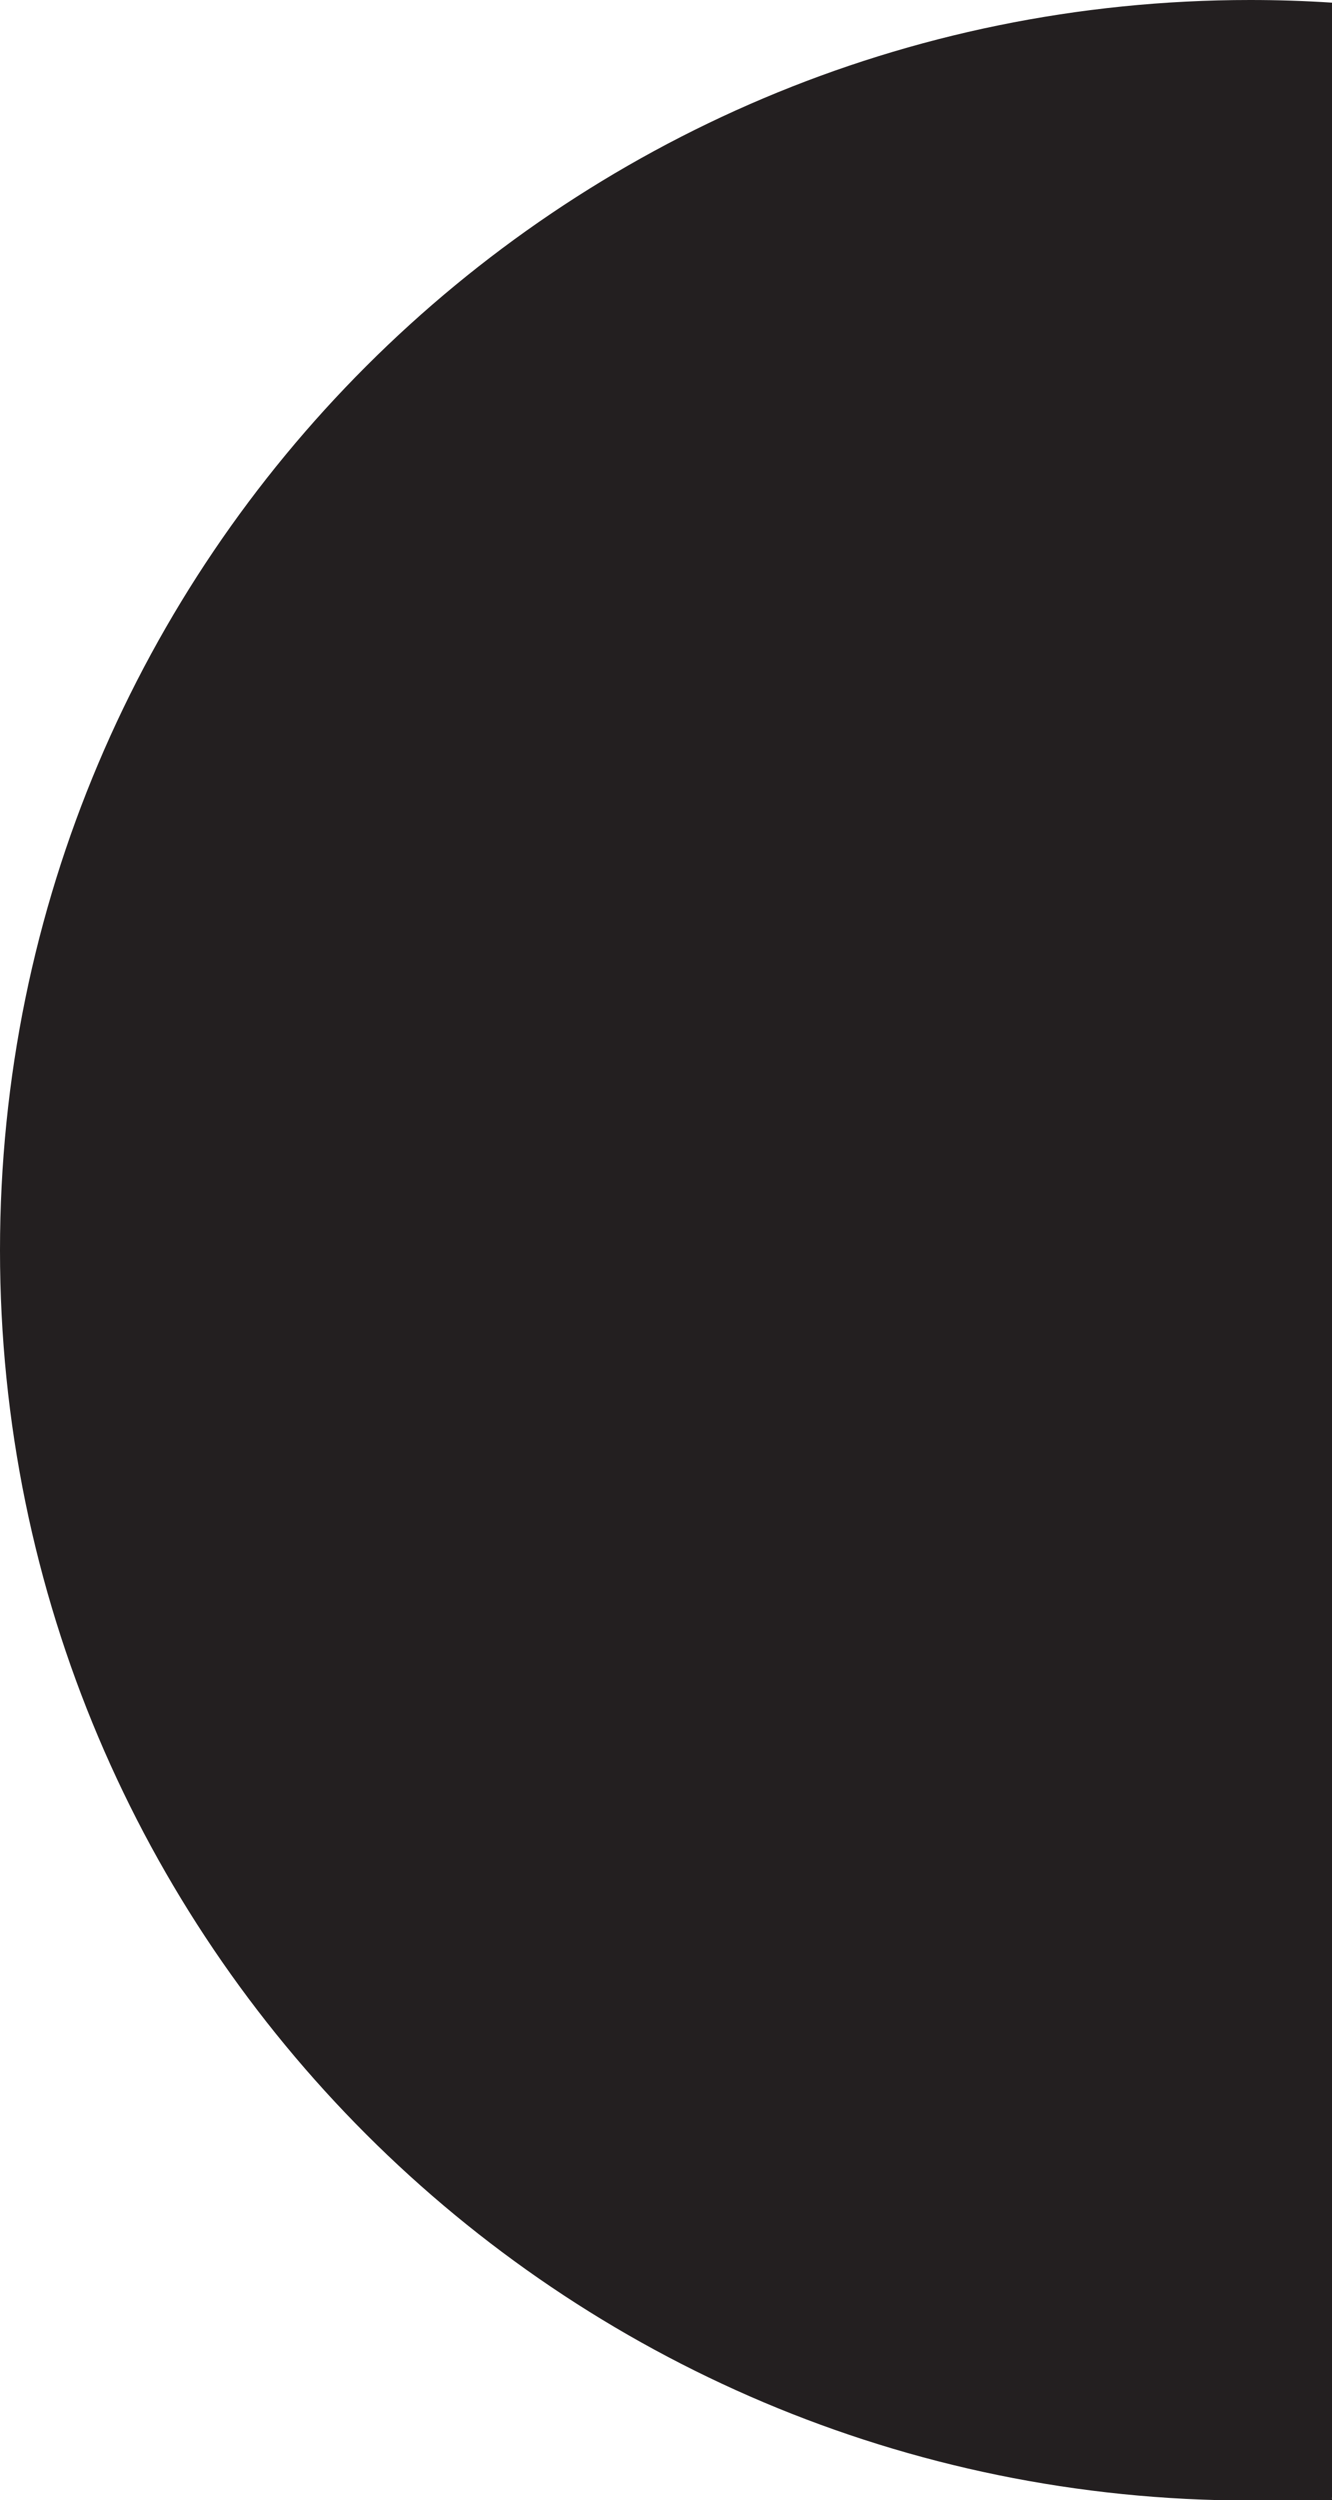 <?xml version="1.0" encoding="UTF-8"?>
<svg id="Layer_1" xmlns="http://www.w3.org/2000/svg" version="1.1" viewBox="0 0 449.5 843.7">
  <!-- Generator: Adobe Illustrator 29.1.0, SVG Export Plug-In . SVG Version: 2.1.0 Build 142)  -->
  <defs>
    <style>
      .st0 {
        fill: #231f20;
      }
    </style>
  </defs>
  <path class="st0" d="M421.9,0C188.9,0,0,188.9,0,421.9s188.9,421.9,421.9,421.9,18.5-.3,27.6-.9V.9C440.4.3,431.1,0,421.9,0Z"/>
</svg>
